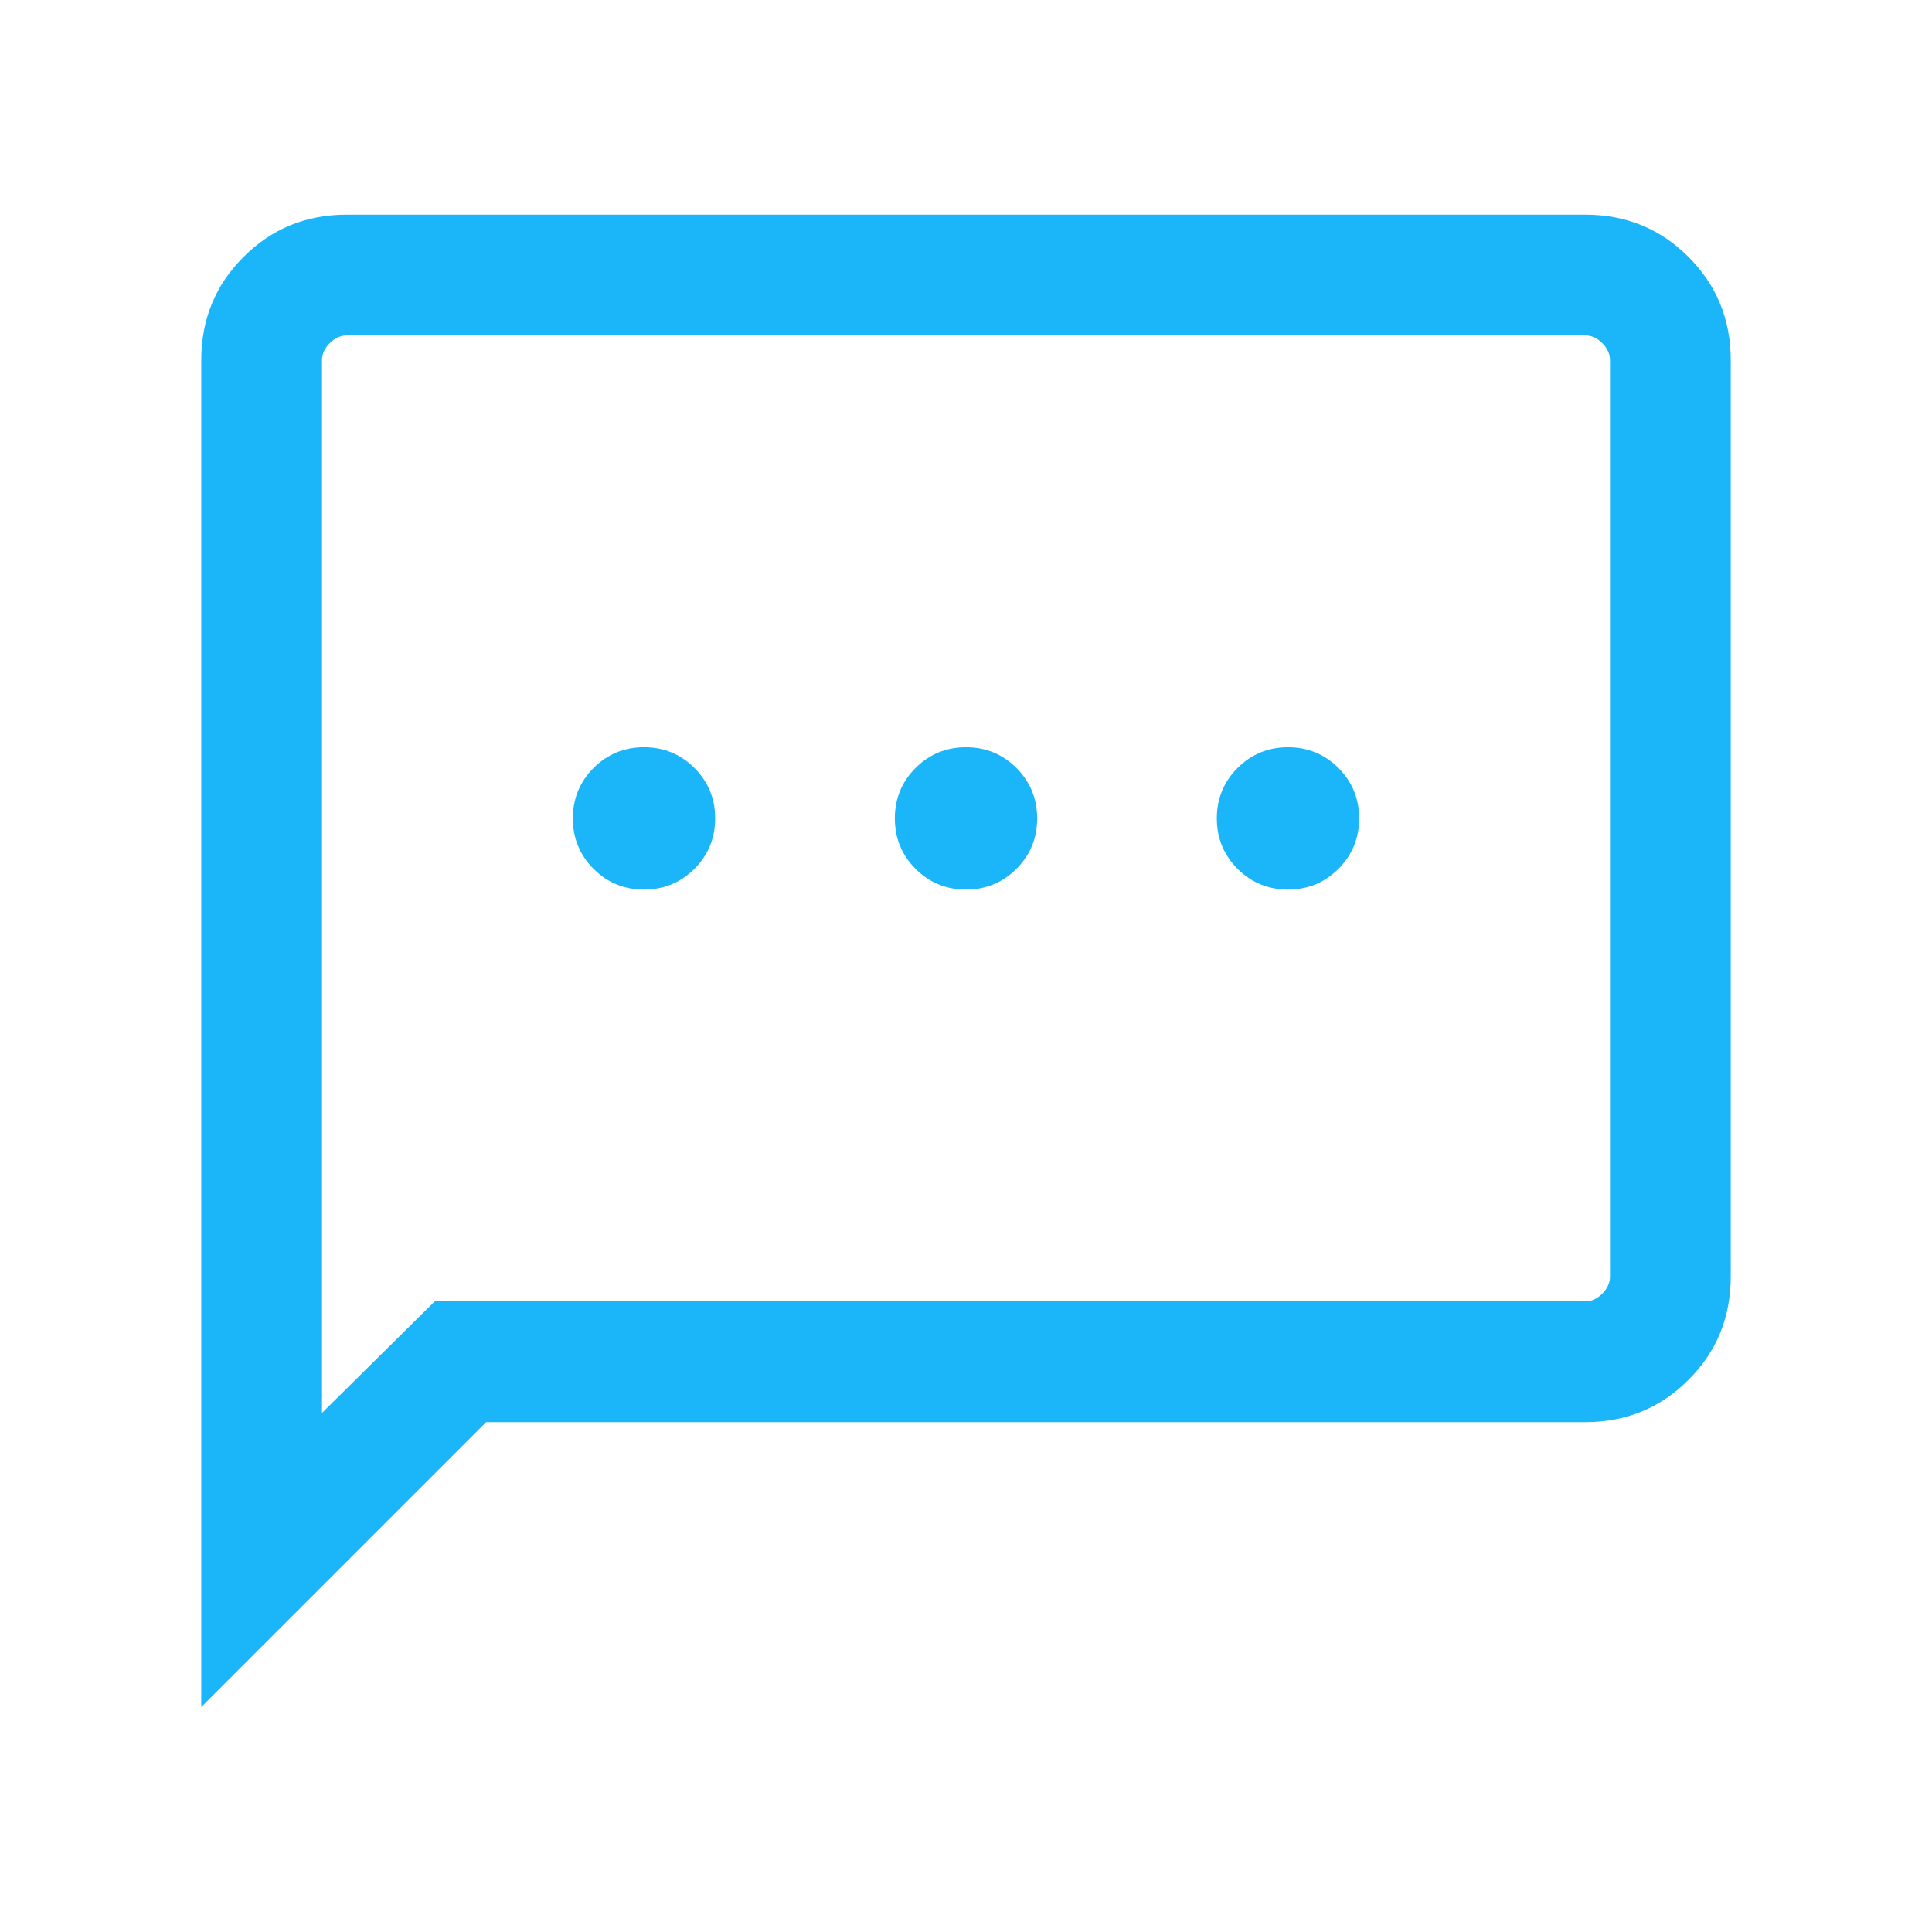 <svg width="18" height="18" viewBox="0 0 18 18" fill="none" xmlns="http://www.w3.org/2000/svg">
<mask id="mask0_717_7978" style="mask-type:alpha" maskUnits="userSpaceOnUse" x="0" y="0" width="18" height="18">
<rect width="18" height="18" fill="#D9D9D9"/>
</mask>
<g mask="url(#mask0_717_7978)">
<path d="M6 8.288C6.184 8.288 6.34 8.224 6.47 8.095C6.599 7.965 6.663 7.809 6.663 7.625C6.663 7.441 6.599 7.285 6.47 7.155C6.34 7.026 6.184 6.962 6 6.962C5.816 6.962 5.66 7.026 5.53 7.155C5.401 7.285 5.337 7.441 5.337 7.625C5.337 7.809 5.401 7.965 5.53 8.095C5.66 8.224 5.816 8.288 6 8.288ZM9 8.288C9.184 8.288 9.34 8.224 9.47 8.095C9.599 7.965 9.663 7.809 9.663 7.625C9.663 7.441 9.599 7.285 9.47 7.155C9.34 7.026 9.184 6.962 9 6.962C8.816 6.962 8.66 7.026 8.53 7.155C8.401 7.285 8.337 7.441 8.337 7.625C8.337 7.809 8.401 7.965 8.53 8.095C8.66 8.224 8.816 8.288 9 8.288ZM12 8.288C12.184 8.288 12.34 8.224 12.47 8.095C12.599 7.965 12.663 7.809 12.663 7.625C12.663 7.441 12.599 7.285 12.47 7.155C12.34 7.026 12.184 6.962 12 6.962C11.816 6.962 11.66 7.026 11.53 7.155C11.401 7.285 11.337 7.441 11.337 7.625C11.337 7.809 11.401 7.965 11.53 8.095C11.66 8.224 11.816 8.288 12 8.288ZM1.875 15.904V3.356C1.875 2.977 2.006 2.656 2.269 2.394C2.531 2.131 2.852 2 3.231 2H14.769C15.148 2 15.469 2.131 15.731 2.394C15.994 2.656 16.125 2.977 16.125 3.356V11.894C16.125 12.273 15.994 12.594 15.731 12.856C15.469 13.119 15.148 13.25 14.769 13.25H4.529L1.875 15.904ZM4.05 12.125H14.769C14.827 12.125 14.88 12.101 14.928 12.053C14.976 12.005 15 11.952 15 11.894V3.356C15 3.298 14.976 3.245 14.928 3.197C14.88 3.149 14.827 3.125 14.769 3.125H3.231C3.173 3.125 3.12 3.149 3.072 3.197C3.024 3.245 3 3.298 3 3.356V13.164L4.05 12.125Z" fill="#1AB6F9"/>
</g>
</svg>

